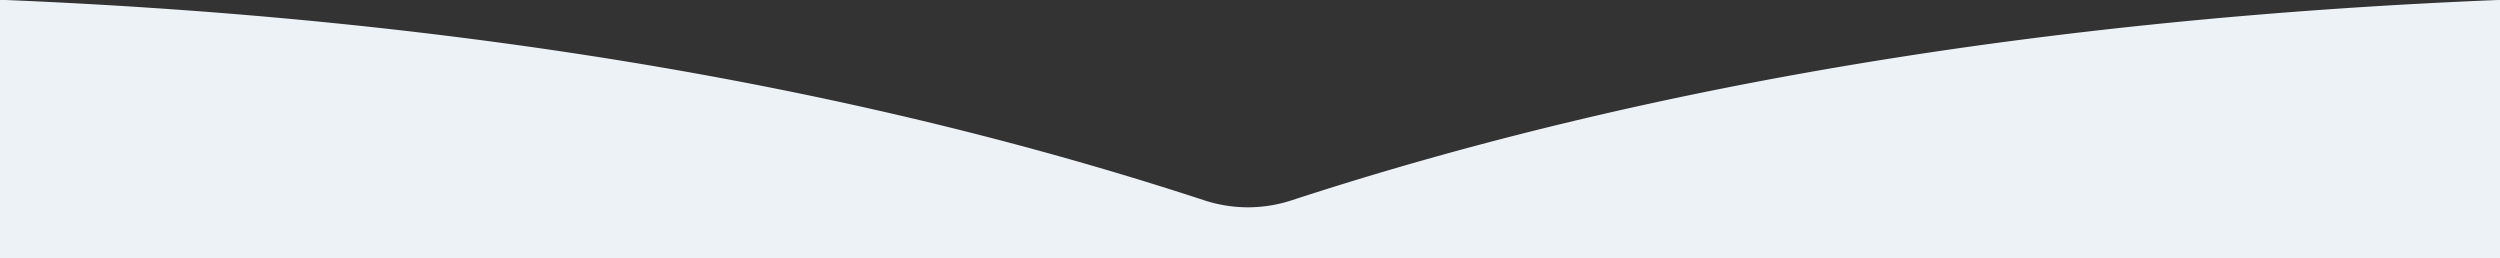 <svg id="Layer_1" data-name="Layer 1" xmlns="http://www.w3.org/2000/svg" viewBox="0 0 1366 141"><rect x="0" y="0" width="1366" height="141" fill="#333333" stroke="none"/><defs><style>.cls-1{fill:#edf2f7;}</style></defs><title>al-haperek-devider-s</title><path class="cls-1" d="M1364.87,3q-370.33,15.08-659,109.41a77.22,77.22,0,0,1-24,3.87v0a77.25,77.25,0,0,1-24-3.87Q370.9,18.31,3,3H0V144H1366V3Z" transform="translate(0 -3)"/></svg>
